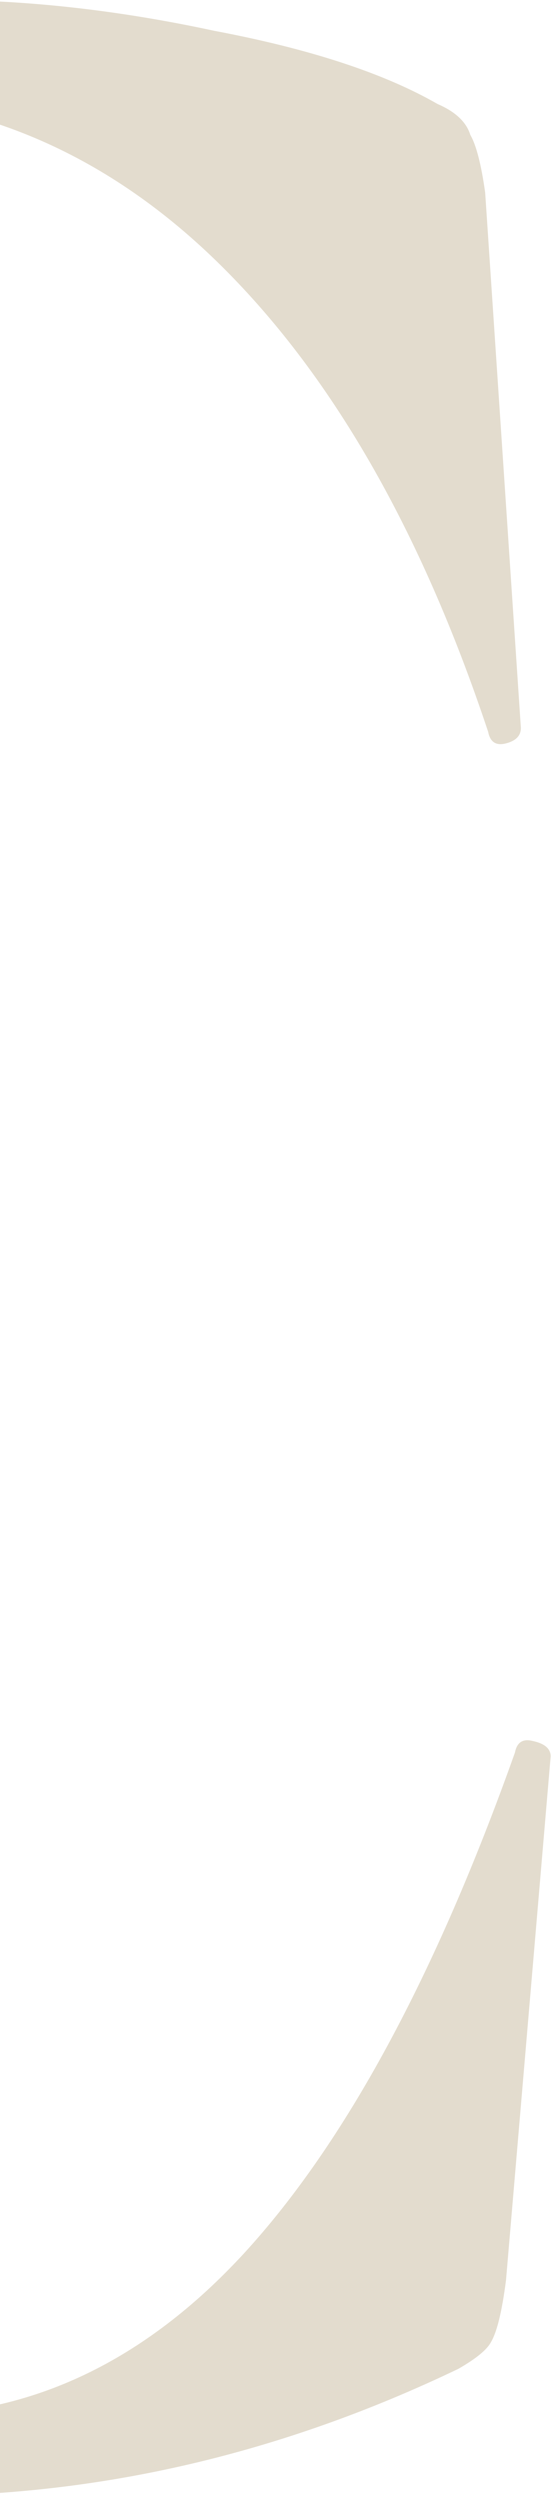 <svg width="85" height="385" viewBox="0 0 85 385" fill="none" xmlns="http://www.w3.org/2000/svg">
<path d="M-9.185 0C4.284 0 18.366 1.582 33.06 4.746C47.753 7.514 59.233 11.271 67.498 16.016C70.253 17.203 71.937 18.785 72.549 20.762C73.468 22.344 74.233 25.31 74.845 29.66L80.355 112.114C80.355 113.3 79.59 114.091 78.059 114.487C76.529 114.882 75.61 114.289 75.304 112.707C64.896 81.466 50.968 57.342 33.519 40.337C16.07 23.332 -4.134 14.83 -27.093 14.83C-57.399 14.83 -80.817 29.264 -97.347 58.133C-113.878 87.002 -122.143 125.758 -122.143 174.4C-122.143 210.782 -117.705 244.001 -108.827 274.056C-99.643 304.112 -86.939 328.037 -70.715 345.833C-54.185 363.234 -35.511 371.934 -14.695 371.934C4.897 371.934 22.346 363.629 37.651 347.02C53.264 330.015 67.192 304.31 79.437 269.904C79.743 268.322 80.661 267.729 82.192 268.125C84.029 268.52 84.947 269.311 84.947 270.497L78.059 351.172C77.447 355.918 76.682 359.081 75.763 360.663C75.151 361.849 73.468 363.234 70.712 364.815C43.468 377.866 15.458 384.391 -13.318 384.391C-50.664 384.391 -81.888 374.9 -106.99 355.918C-132.092 336.54 -150.612 312.219 -162.551 282.954C-174.184 253.295 -180 222.448 -180 190.416C-180 152.847 -172.194 119.628 -156.582 90.759C-140.664 61.89 -119.694 39.546 -93.674 23.728C-67.348 7.909 -39.185 0 -9.185 0Z" fill="#E3DCCE"/>
</svg>
